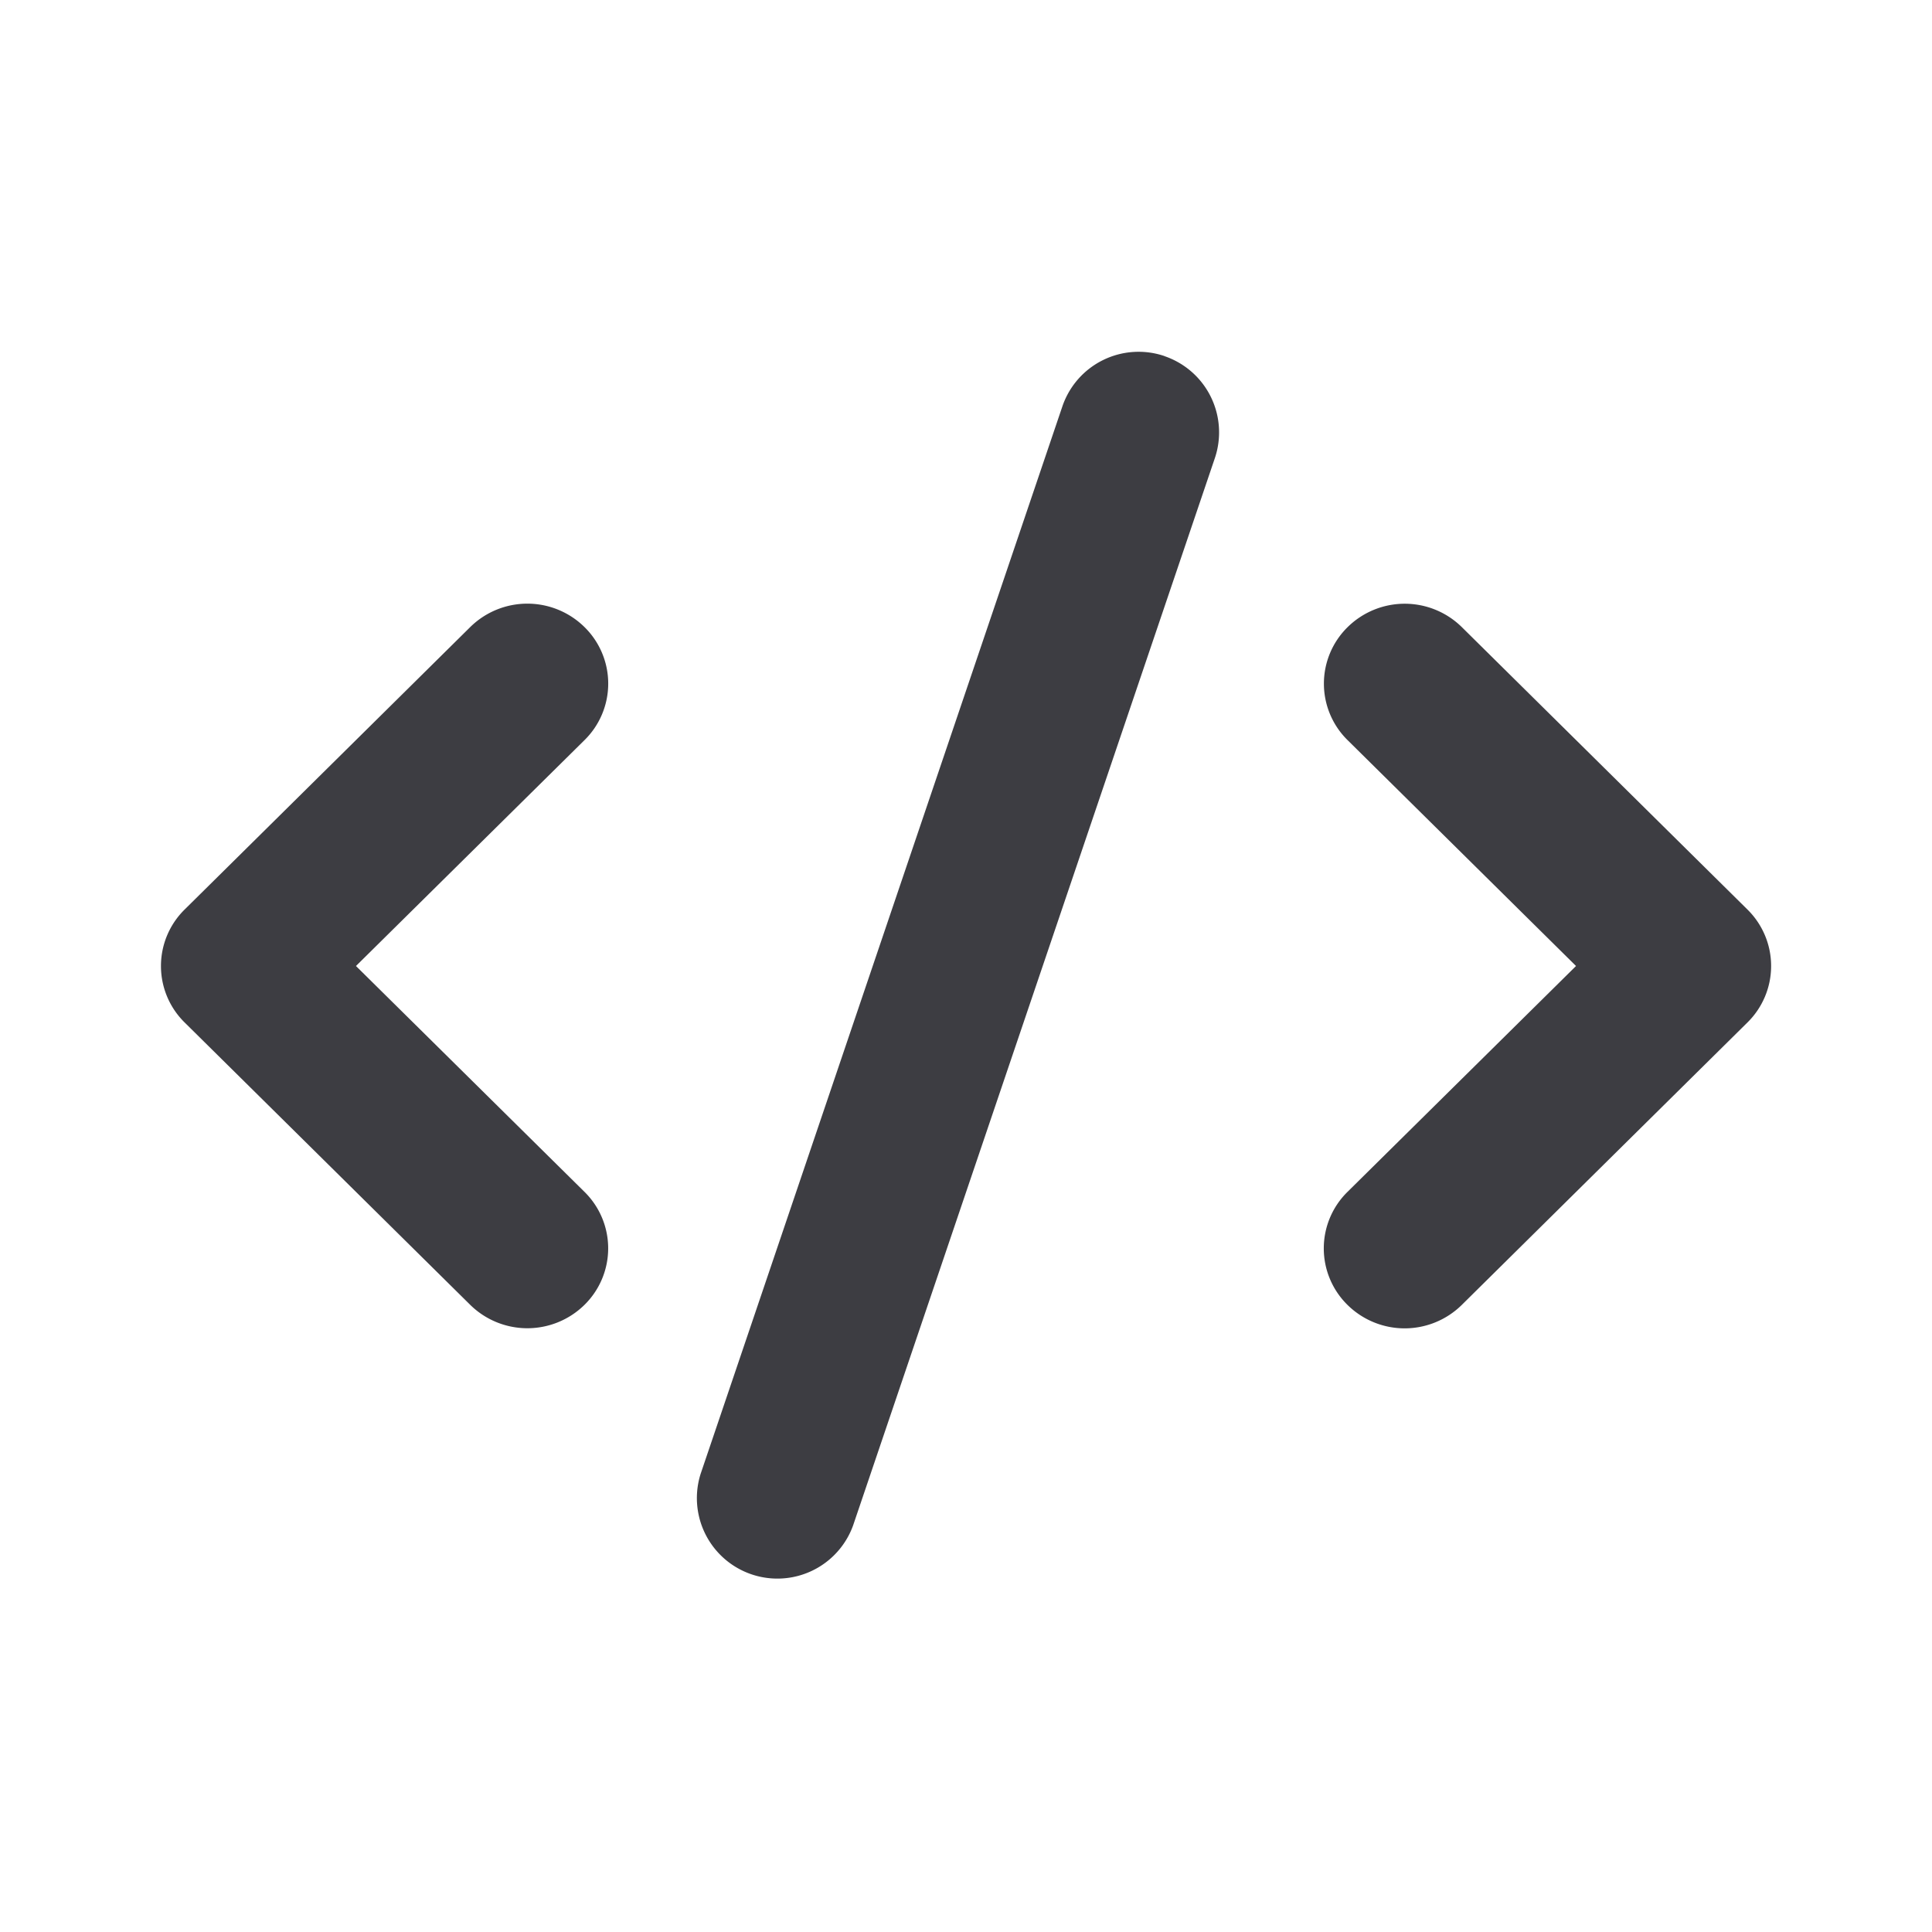 <svg xmlns="http://www.w3.org/2000/svg" width="24" height="24" fill="none" viewBox="0 0 24 24"><path fill="#3D3D42" d="M14.465 4.423a1 1 0 0 0-1.268.626L8.703 18.31a1 1 0 0 0 1.894.641l4.494-13.259a1 1 0 0 0-.626-1.268ZM5.841 7.79a1.011 1.011 0 0 1 1.42 0 .984.984 0 0 1 0 1.404L4.422 12l2.839 2.806a.984.984 0 0 1 0 1.403 1.012 1.012 0 0 1-1.42 0l-3.547-3.507a.984.984 0 0 1 0-1.404L5.84 7.791Zm12.318 8.42a1.011 1.011 0 0 1-1.42 0 .984.984 0 0 1 0-1.404L19.578 12 16.74 9.194a.984.984 0 0 1 0-1.403 1.011 1.011 0 0 1 1.42 0l3.547 3.507a.984.984 0 0 1 0 1.404l-3.547 3.507Z"/></svg>